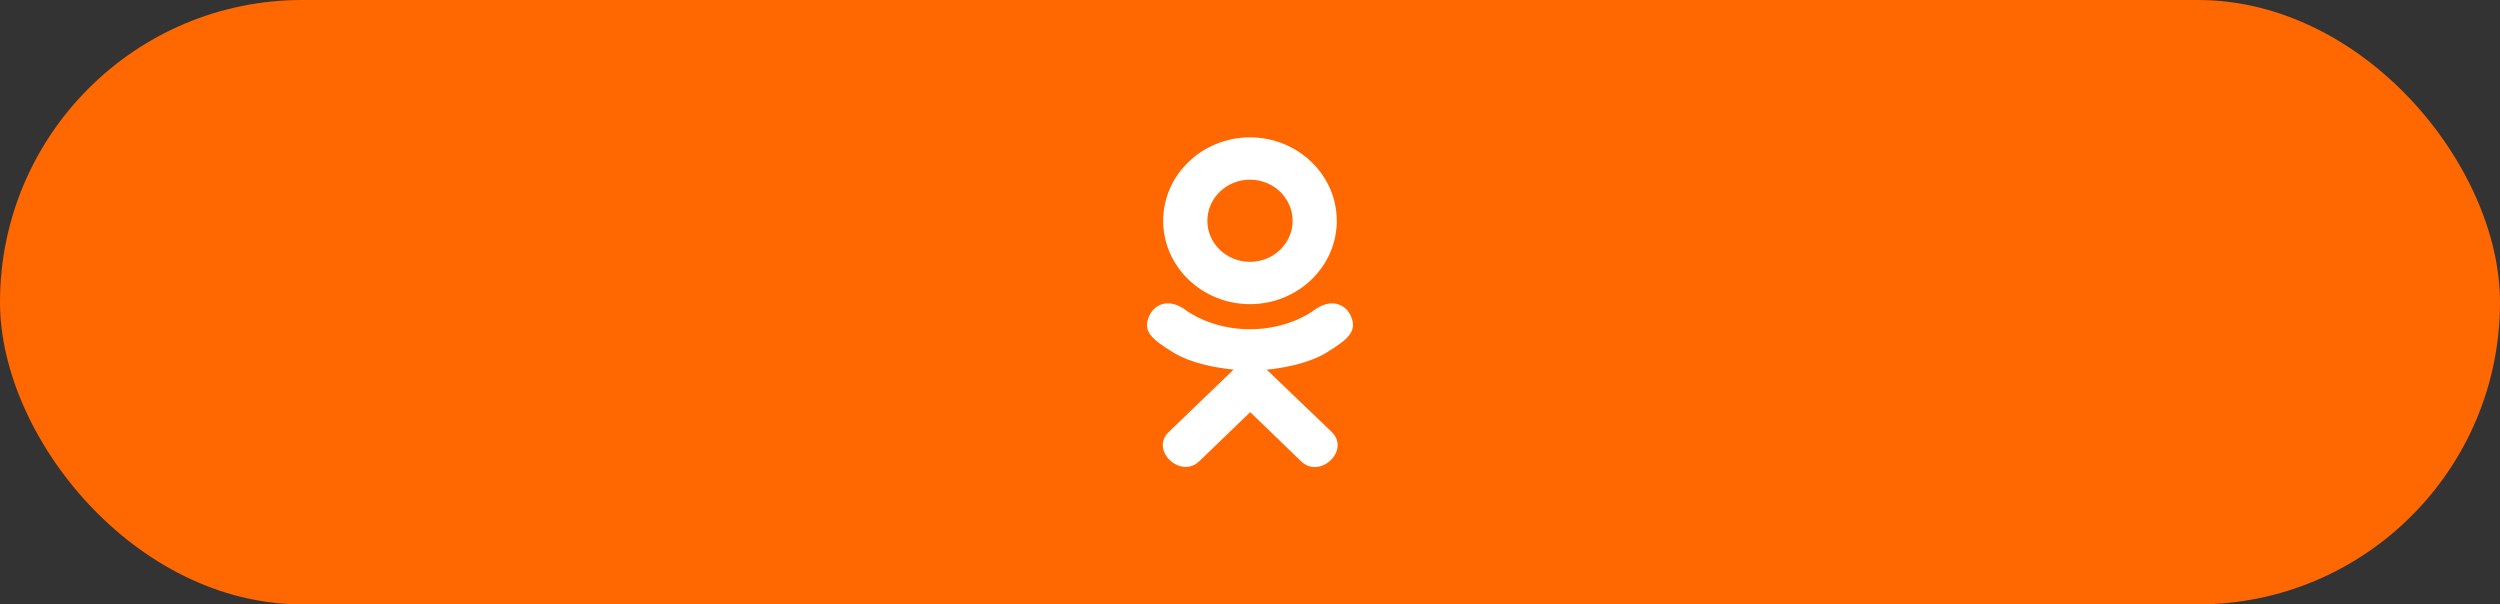<svg width="182" height="44" viewBox="0 0 182 44" fill="none" xmlns="http://www.w3.org/2000/svg">
<rect x="0" y="0" width="182" height="44" fill="#333333" stroke="none"/>
<rect width="182" height="44" rx="22" fill="#FF6700"/>
<g clip-path="url(#clip0)">
<path d="M83.721 22.882C83.108 24.087 83.804 24.663 85.392 25.647C86.742 26.481 88.607 26.786 89.805 26.908C89.314 27.38 91.564 25.216 85.084 31.449C83.71 32.766 85.922 34.879 87.295 33.59L91.012 30.005C92.435 31.374 93.799 32.686 94.729 33.595C96.103 34.889 98.314 32.794 96.955 31.454C96.853 31.357 91.918 26.623 92.219 26.913C93.432 26.791 95.269 26.468 96.603 25.652L96.602 25.651C98.19 24.662 98.886 24.087 98.282 22.882C97.917 22.198 96.933 21.626 95.623 22.615C95.623 22.615 93.854 23.97 91.001 23.97C88.147 23.97 86.379 22.615 86.379 22.615C85.07 21.621 84.082 22.198 83.721 22.882Z" fill="white"/>
<path d="M90.999 22.142C94.477 22.142 97.317 19.424 97.317 16.078C97.317 12.718 94.477 10 90.999 10C87.52 10 84.68 12.718 84.68 16.078C84.68 19.424 87.52 22.142 90.999 22.142ZM90.999 13.079C92.708 13.079 94.102 14.42 94.102 16.078C94.102 17.722 92.708 19.063 90.999 19.063C89.29 19.063 87.896 17.722 87.896 16.078C87.895 14.419 89.289 13.079 90.999 13.079Z" fill="white"/>
</g>
<defs>
<clipPath id="clip0">
<rect x="79" y="10" width="24" height="24" fill="white"/>
</clipPath>
</defs>
</svg>
